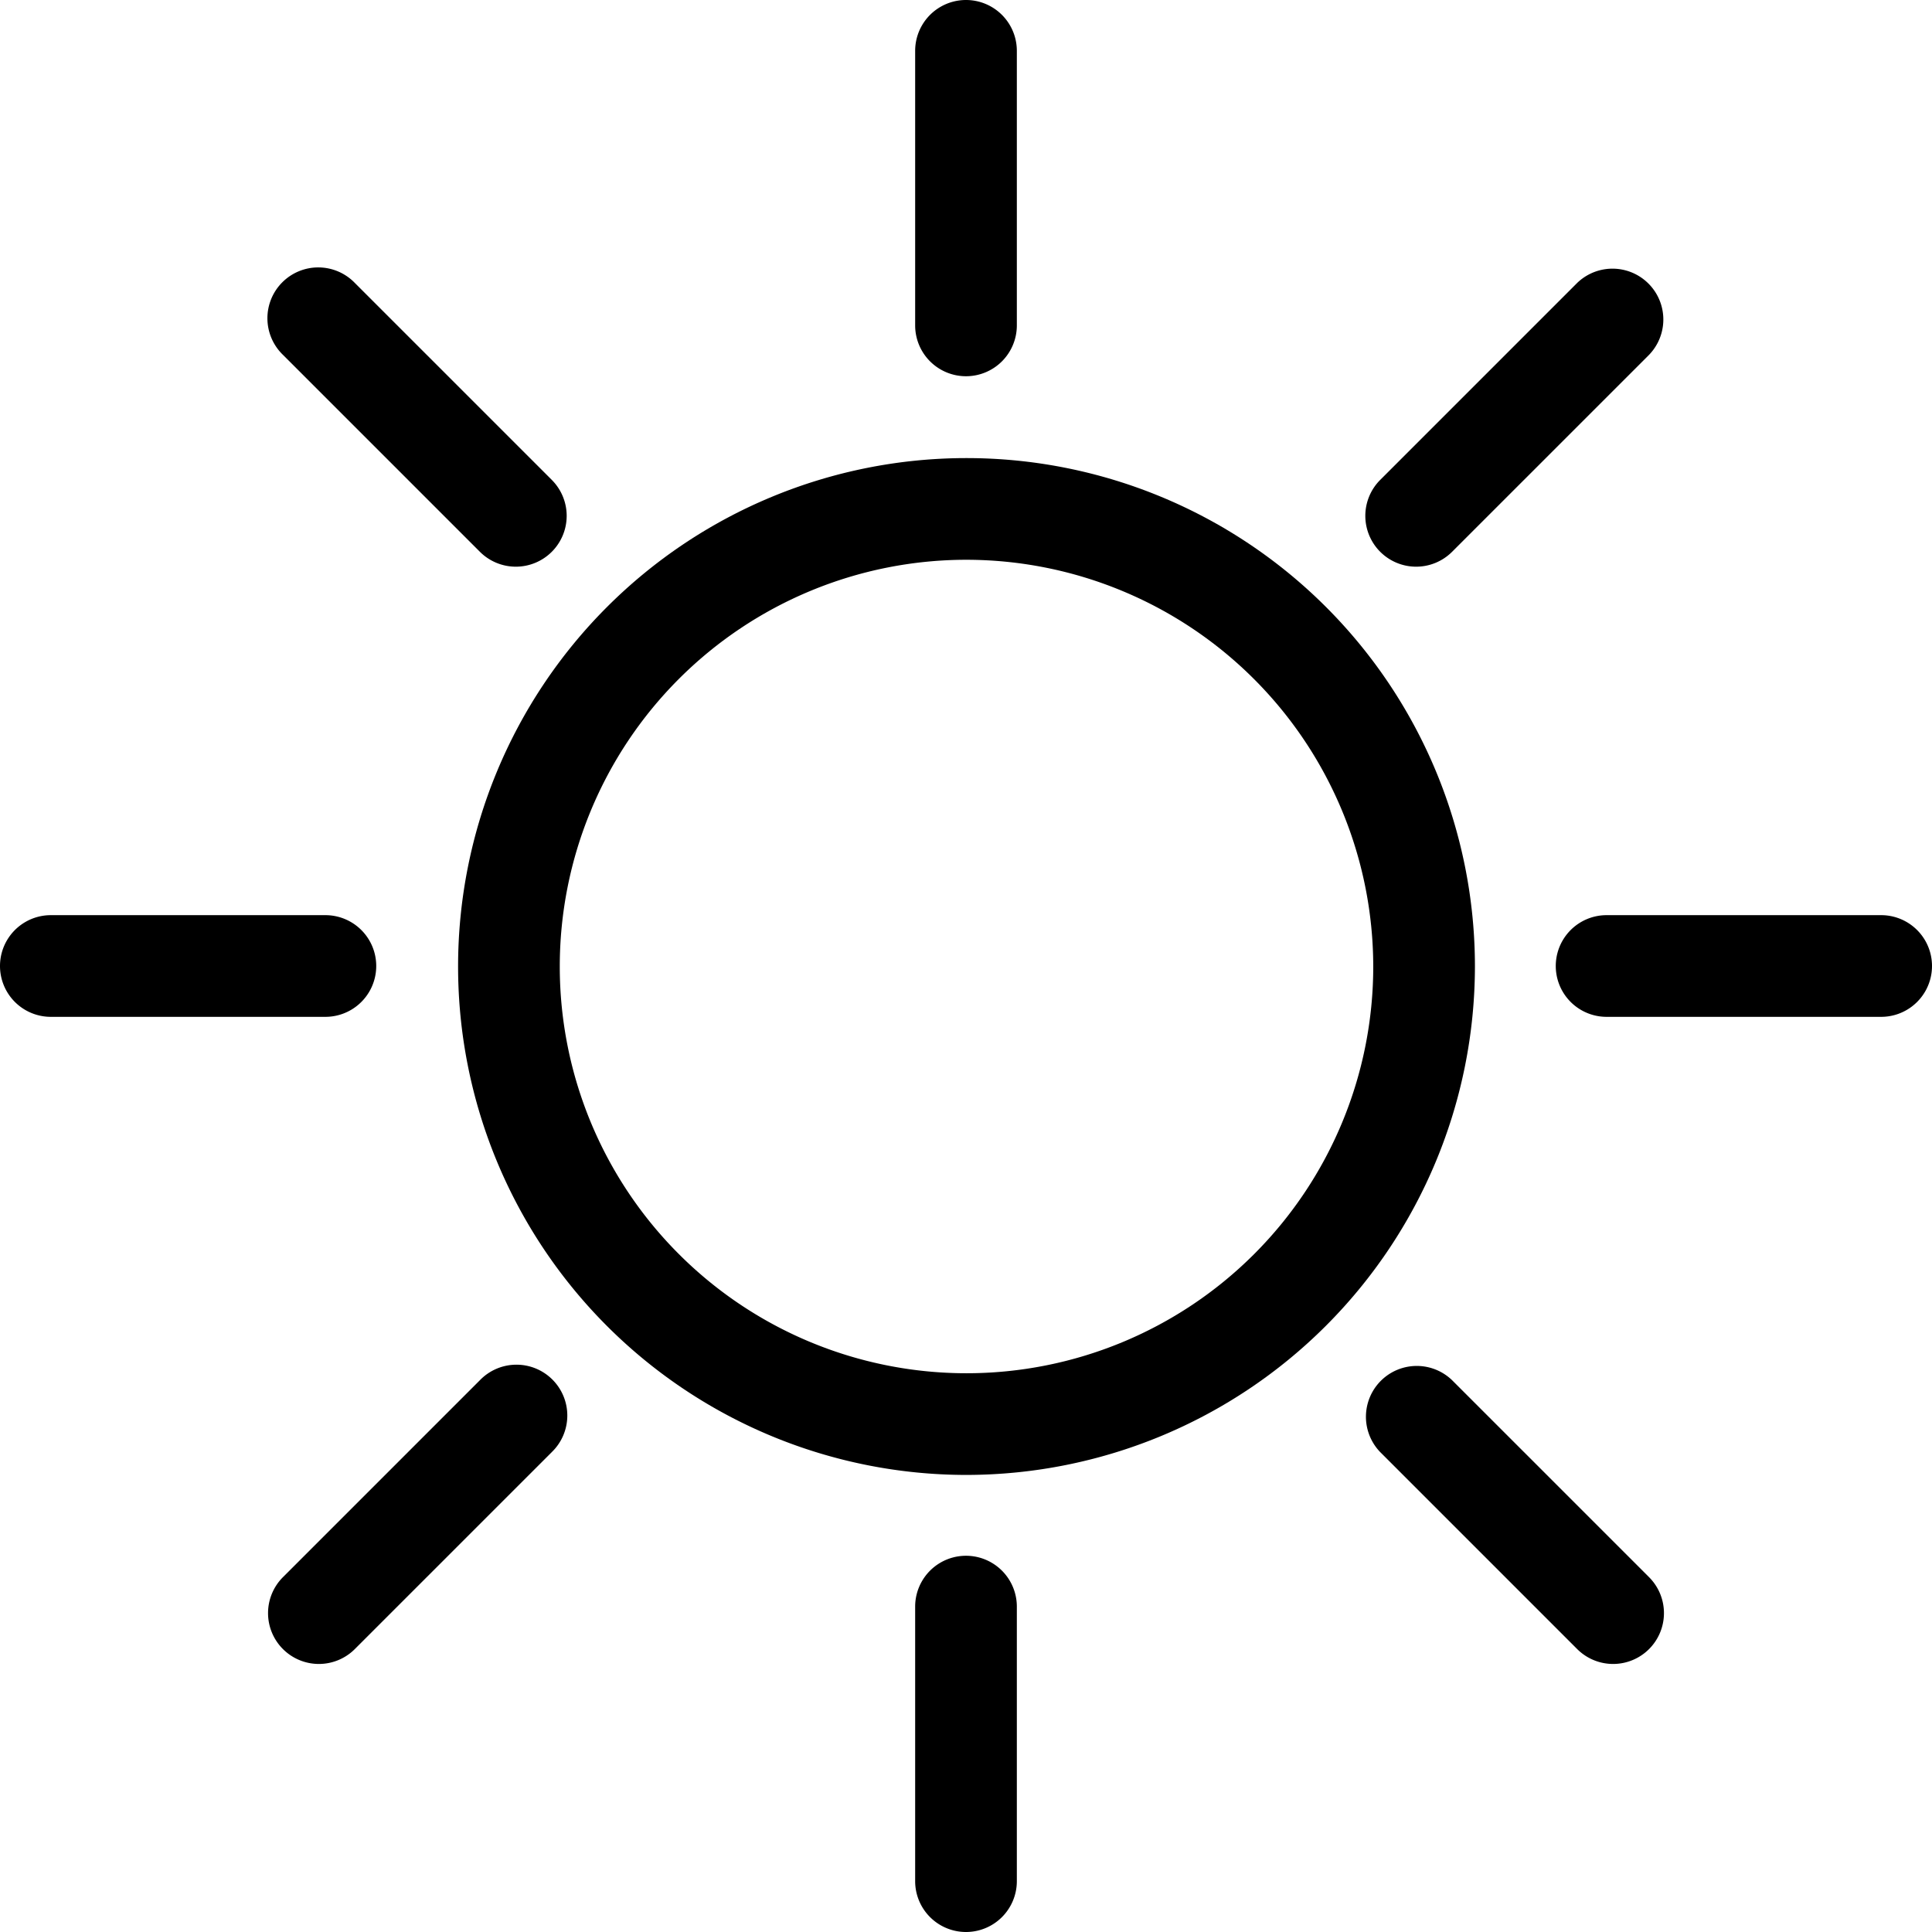 <svg xmlns="http://www.w3.org/2000/svg" viewBox="0 0 380 380"><g id="Layer_2" data-name="Layer 2"><g id="Layer_1-2" data-name="Layer 1"><path class="cls-1" d="M190.1,290.1a100,100,0,1,1,100-100A100.11,100.11,0,0,1,190.1,290.1Zm0-180a80,80,0,1,0,80,80A80.09,80.09,0,0,0,190.1,110.1Z"/><path class="cls-1" d="M190,74a10,10,0,0,1-10-10V10a10,10,0,0,1,20,0V64A10,10,0,0,1,190,74Z"/><path class="cls-1" d="M190,380a10,10,0,0,1-10-10V316a10,10,0,0,1,20,0v54A10,10,0,0,1,190,380Z"/><path class="cls-1" d="M64,200H10a10,10,0,0,1,0-20H64a10,10,0,0,1,0,20Z"/><path class="cls-1" d="M370,200H316a10,10,0,0,1,0-20h54a10,10,0,0,1,0,20Z"/><path class="cls-1" d="M278.54,111.46a10,10,0,0,1-7.07-17.07l38.74-38.74a10,10,0,0,1,14.14,14.14l-38.74,38.74A10,10,0,0,1,278.54,111.46Z"/><path class="cls-1" d="M62.72,327.28a10,10,0,0,1-7.07-17.07l38.74-38.74a10,10,0,1,1,14.14,14.14L69.79,324.35A10,10,0,0,1,62.72,327.28Z"/><path class="cls-1" d="M101.46,111.46a10,10,0,0,1-7.07-2.93L55.65,69.79A10,10,0,1,1,69.79,55.65l38.74,38.74a10,10,0,0,1-7.07,17.07Z"/><path class="cls-1" d="M317.28,327.28a10,10,0,0,1-7.07-2.93l-38.74-38.74a10,10,0,0,1,14.14-14.14l38.74,38.74a10,10,0,0,1-7.07,17.07Z"/></g></g></svg>